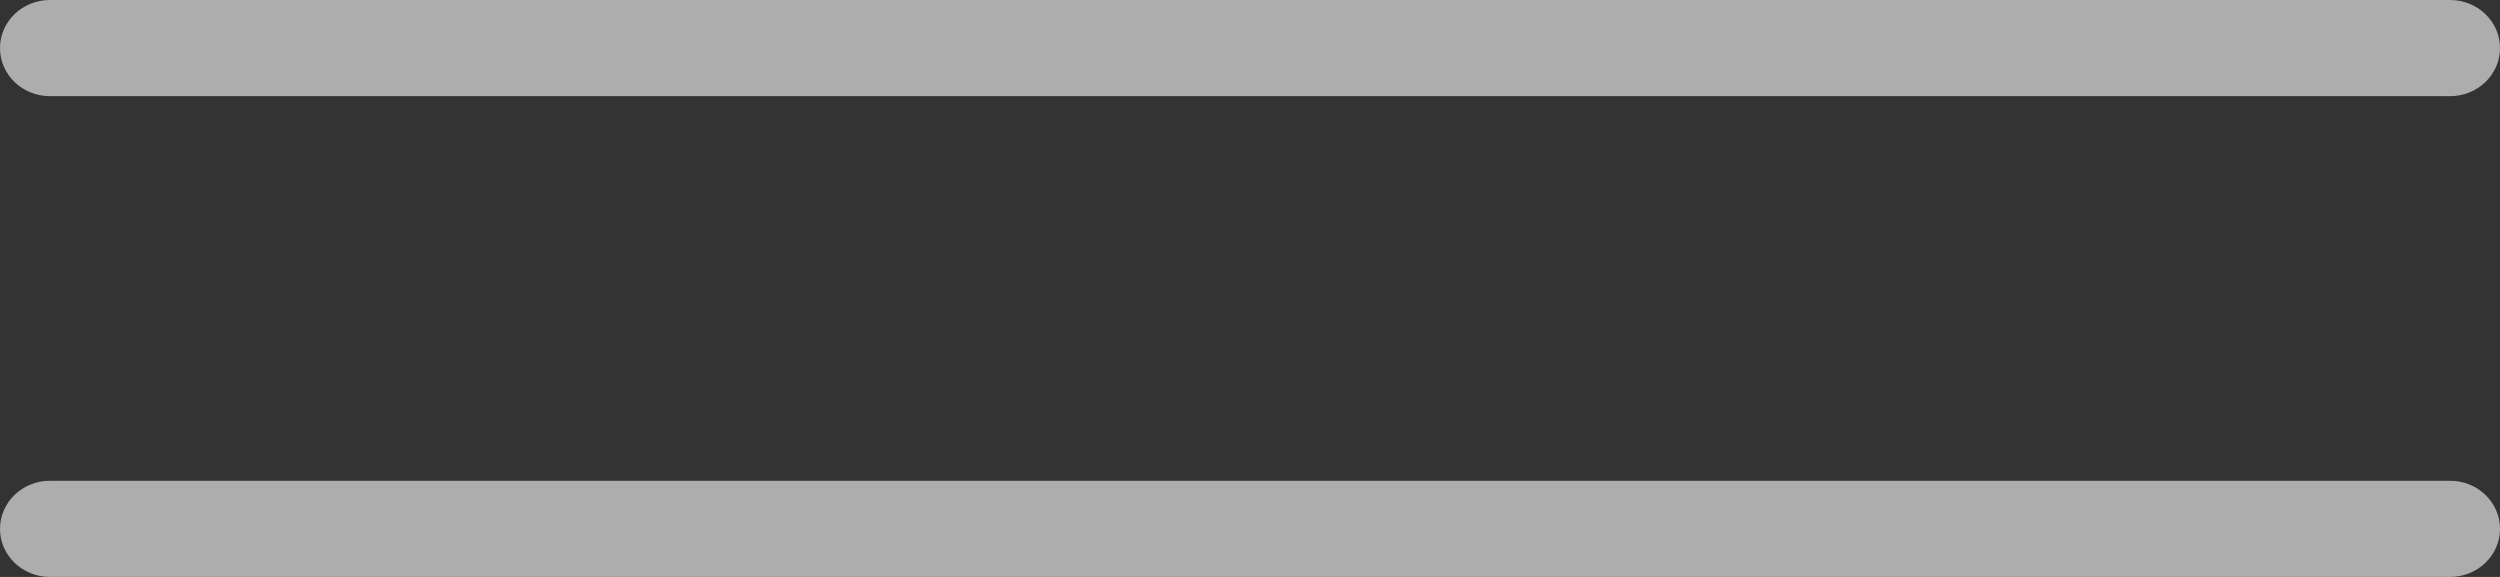 <?xml version="1.0" encoding="UTF-8"?>
<svg width="26px" height="6px" viewBox="0 0 26 6" version="1.1" xmlns="http://www.w3.org/2000/svg" xmlns:xlink="http://www.w3.org/1999/xlink">
    <rect x="0" y="0" width="26" height="6" fill="#333333" stroke="none"/>
    <!-- Generator: Sketch 49.1 (51147) - http://www.bohemiancoding.com/sketch -->
    <title>Group 2</title>
    <desc>Created with Sketch.</desc>
    <defs></defs>
    <g id="小提手" stroke="none" stroke-width="1" fill="none" fill-rule="evenodd" opacity="0.6">
        <g transform="translate(-174, -581)" fill="#FFFFFF" fill-rule="nonzero" id="Group-2">
            <g transform="translate(174, 581)">
                <path d="M0.519,1 C0.232,1 0,0.776 0,0.5 C0,0.224 0.232,0 0.519,0 L25.481,0 C25.768,0 26,0.224 26,0.5 C26,0.776 25.768,1 25.481,1 L0.519,1 Z" id="Path-33"></path>
                <path d="M0.519,6 C0.232,6 0,5.776 0,5.5 C0,5.224 0.232,5 0.519,5 L25.481,5 C25.768,5 26,5.224 26,5.5 C26,5.776 25.768,6 25.481,6 L0.519,6 Z" id="Path-33-Copy"></path>
            </g>
        </g>
    </g>
</svg>